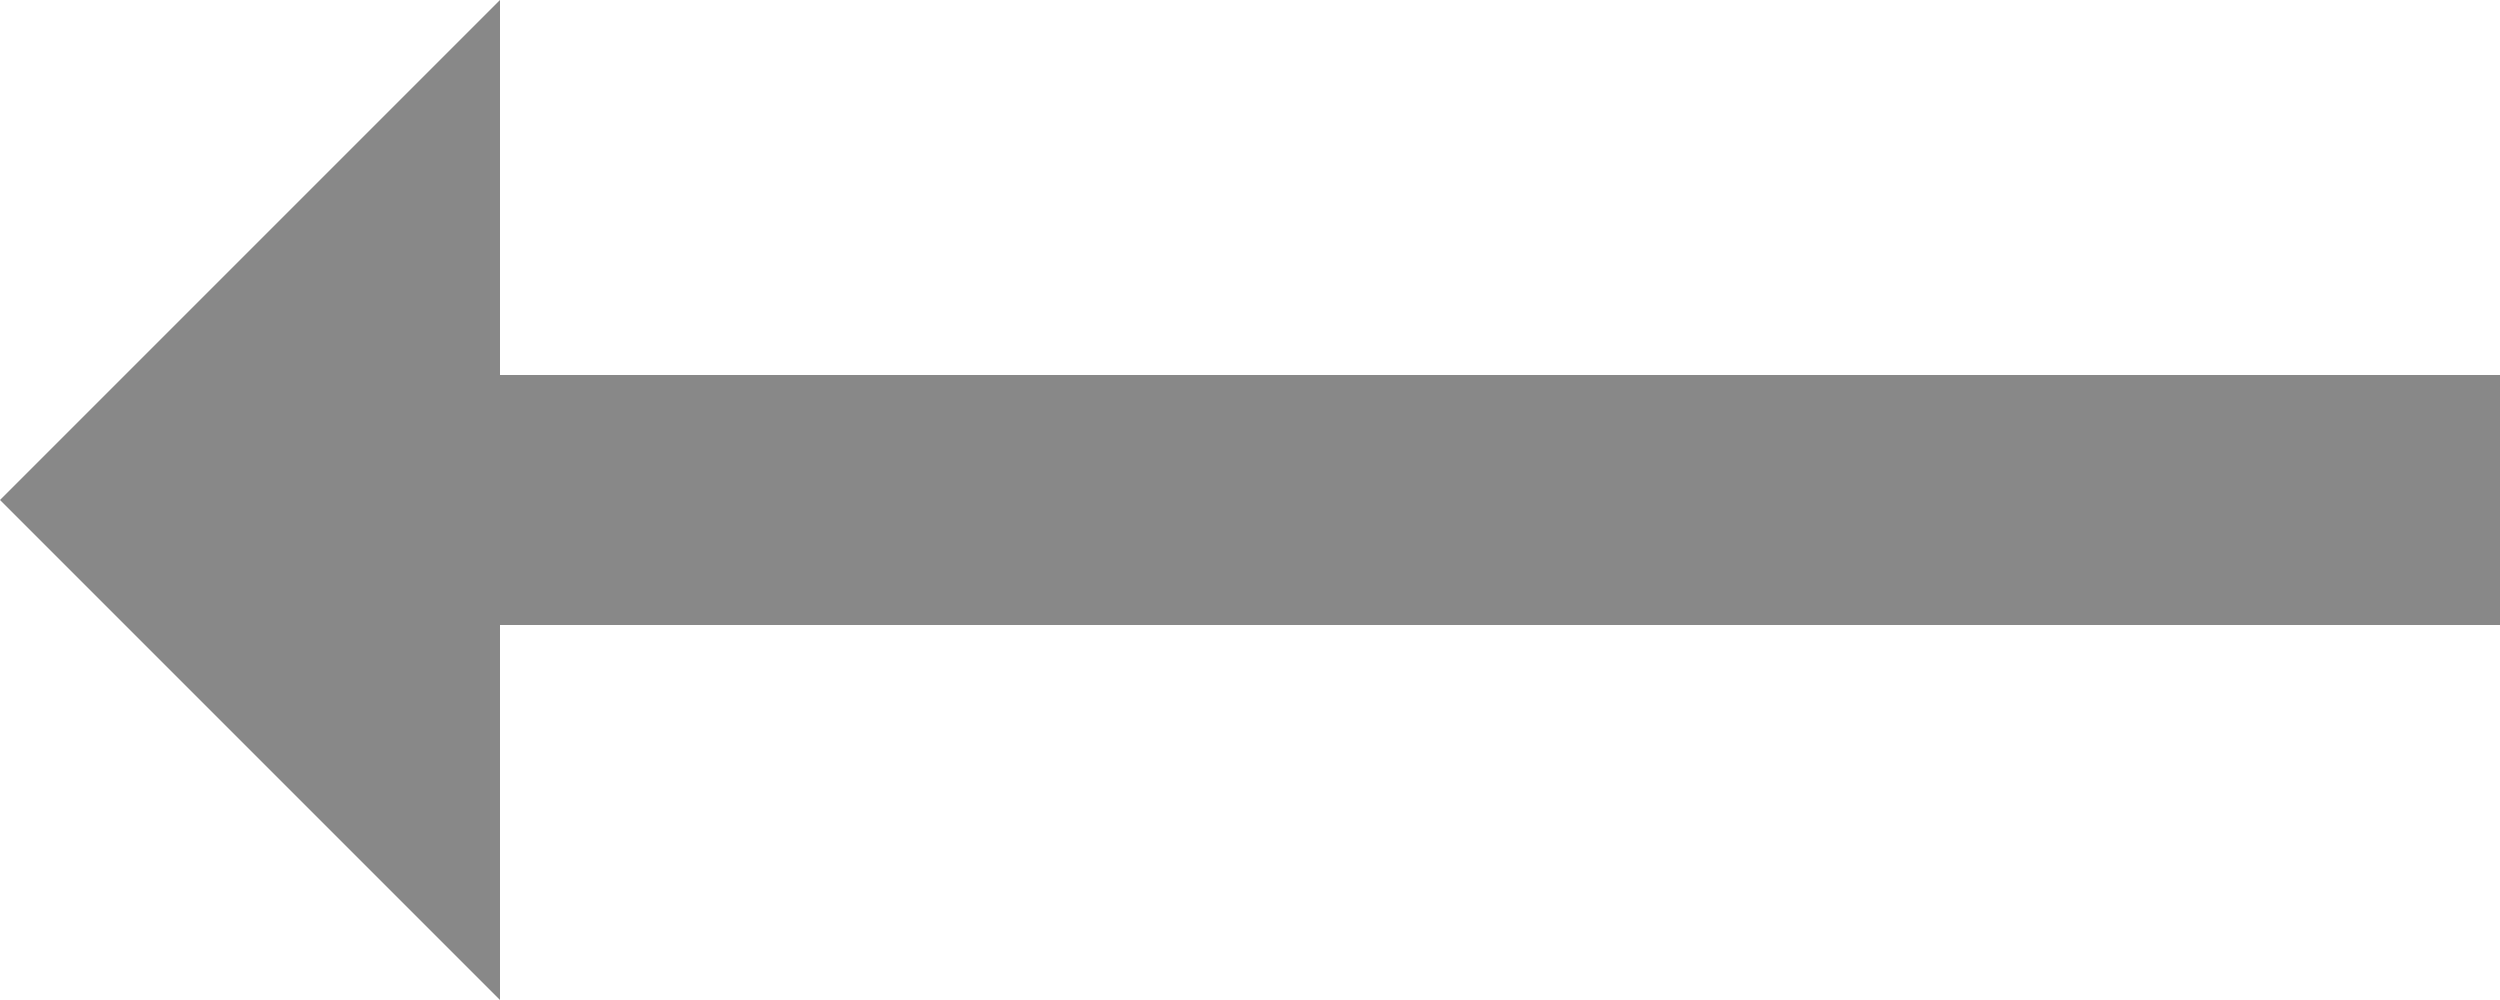 <svg xmlns="http://www.w3.org/2000/svg" width="20" height="8" viewBox="0 0 20 8">
  <path id="small_long_right" d="M18,8v3H2v2H18v3l4-4Z" transform="translate(22 16) rotate(180)" fill="#888"/>
</svg>
